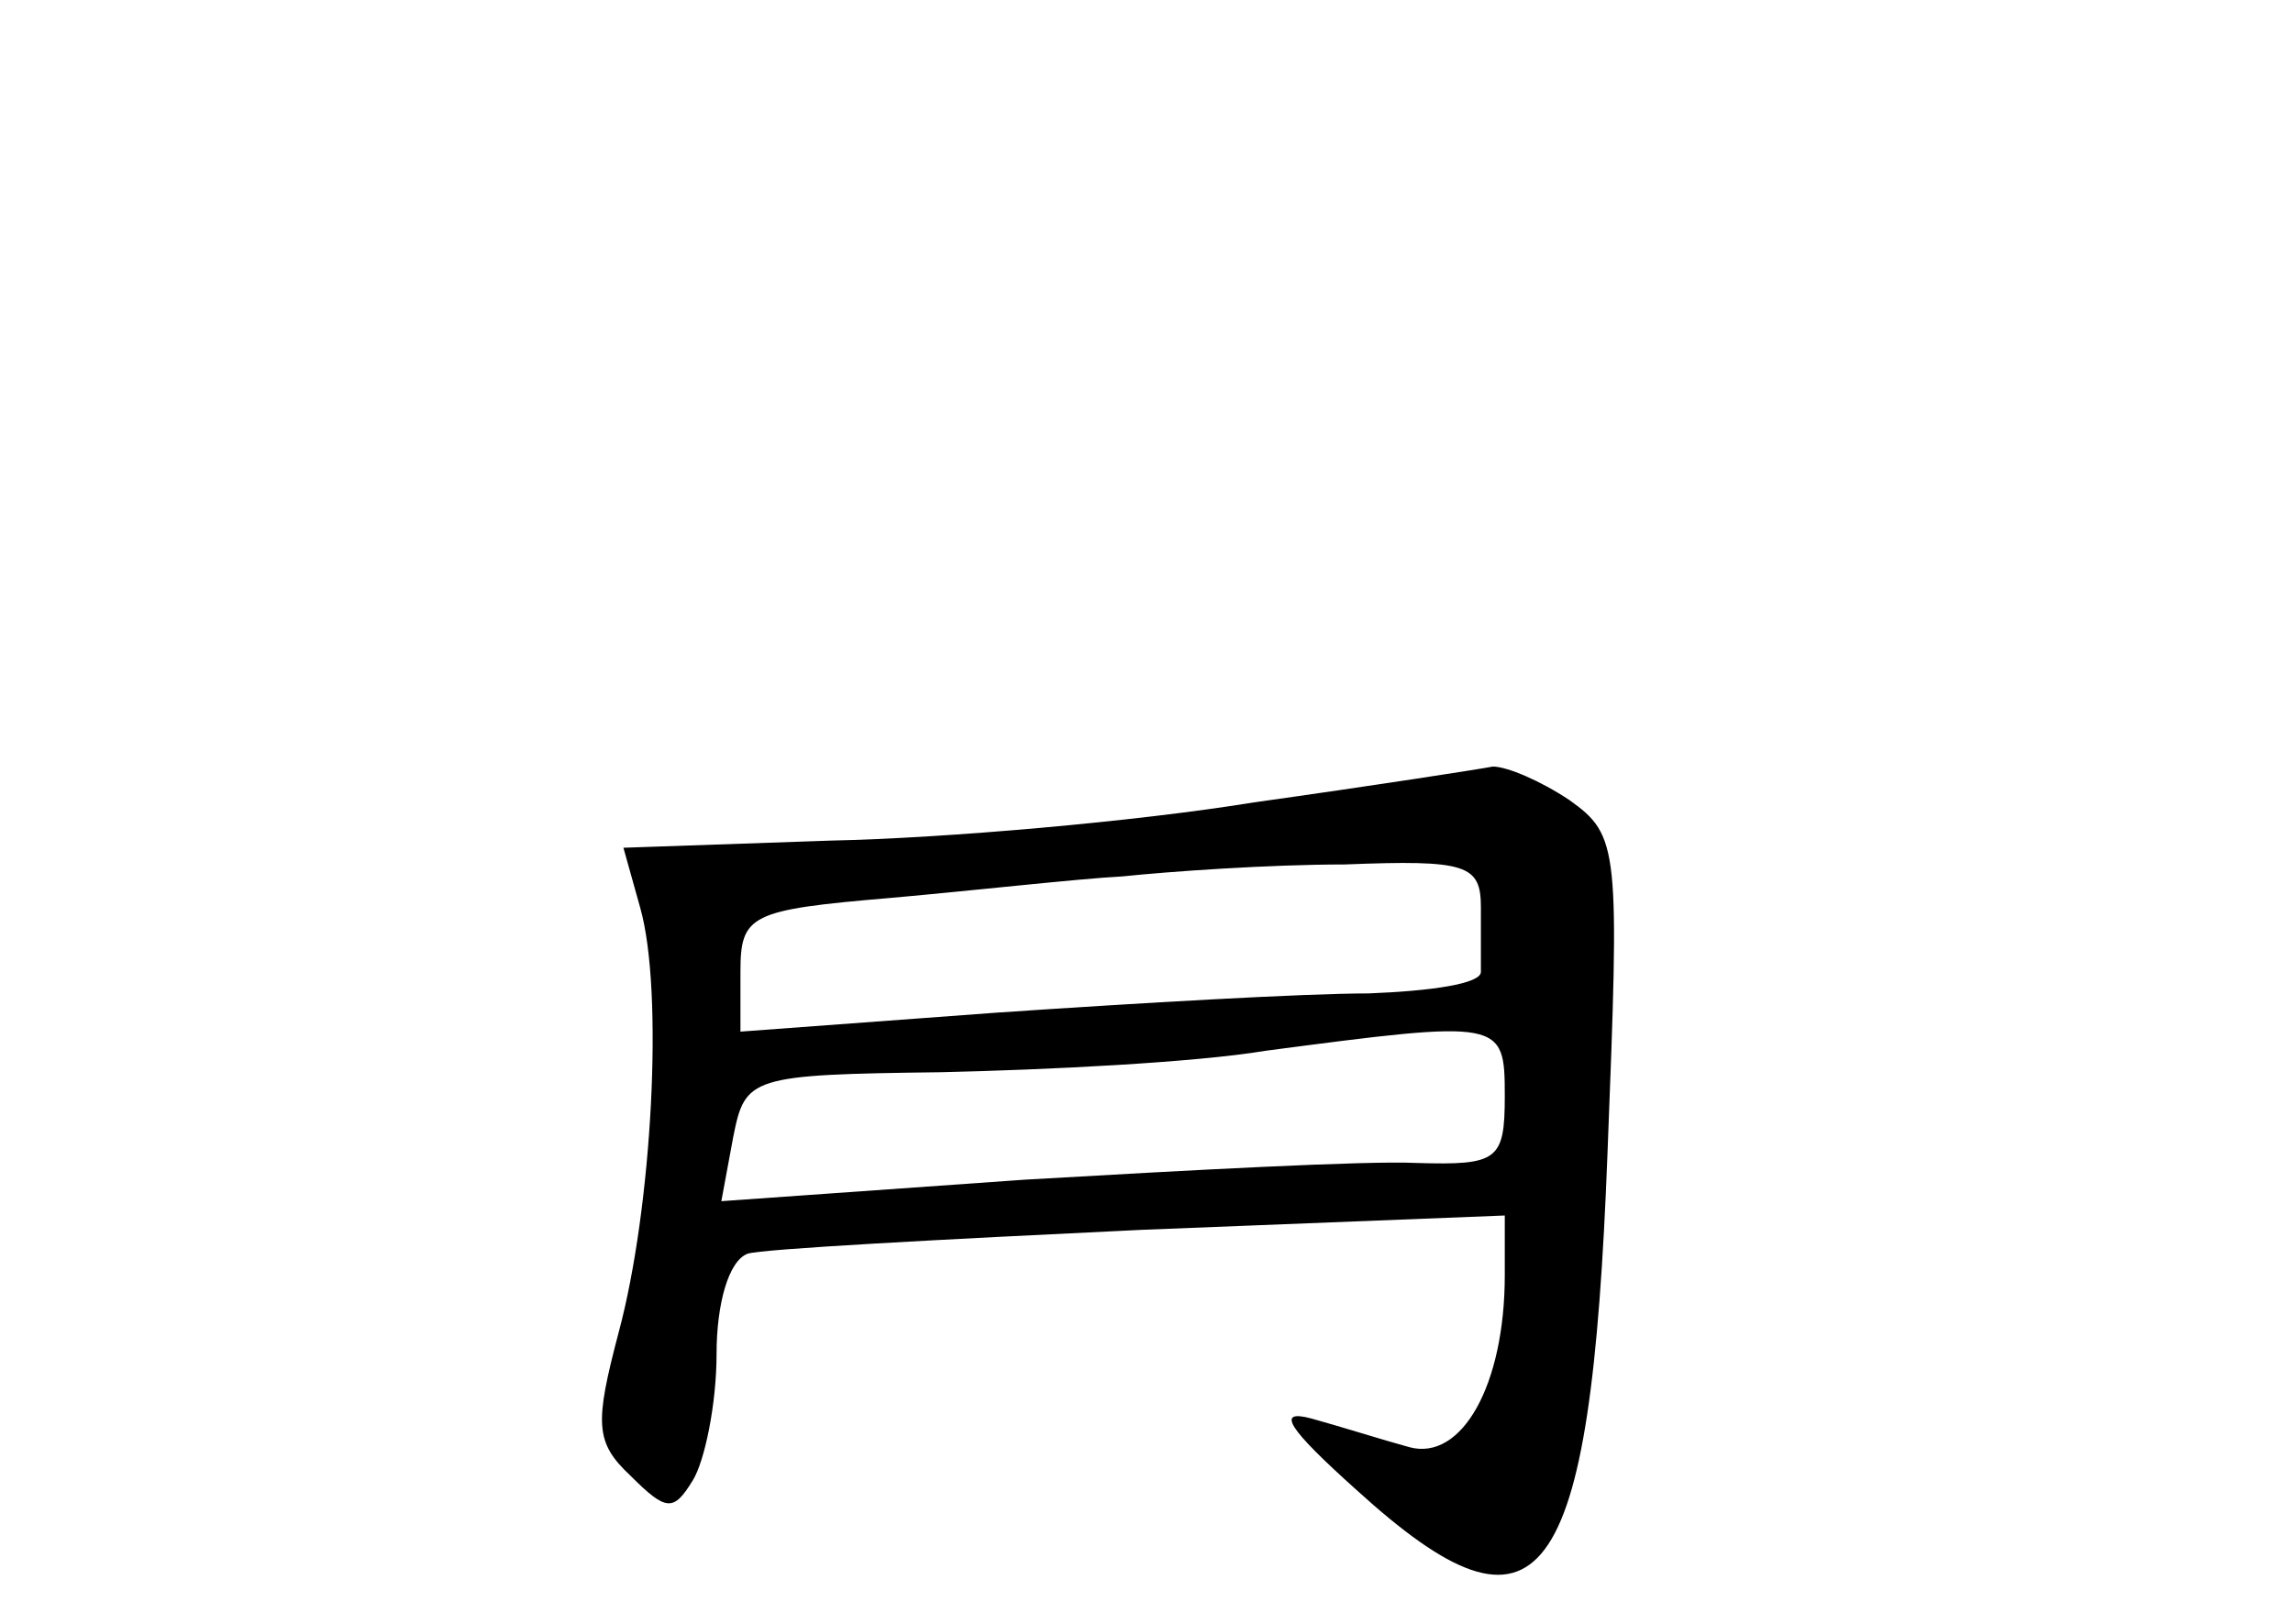 <?xml version="1.0" standalone="no"?>
<!DOCTYPE svg PUBLIC "-//W3C//DTD SVG 20010904//EN"
 "http://www.w3.org/TR/2001/REC-SVG-20010904/DTD/svg10.dtd">
<svg version="1.0" xmlns="http://www.w3.org/2000/svg"
 width="96pt" height="68pt" viewBox="0 0 96 68"
 preserveAspectRatio="xMidYMid meet">
<g transform="translate(0,68) scale(0.1,-0.1)"
fill="#000000" stroke="none">
<path d="M525 344 c-49 -8 -129 -15 -177 -16 l-87 -3 7 -25 c10 -35 5 -126 -9
-178 -10 -38 -10 -46 5 -60 15 -15 18 -15 26 -2 5 8 10 32 10 53 0 21 5 39 13
42 6 2 81 6 165 10 l152 6 0 -25 c0 -46 -18 -78 -40 -72 -11 3 -30 9 -41 12
-15 4 -10 -4 19 -30 77 -70 98 -43 105 141 5 128 5 133 -16 148 -12 8 -26 14
-32 14 -5 -1 -50 -8 -100 -15z m95 -44 c0 -11 0 -23 0 -27 0 -5 -21 -8 -47 -9
-27 0 -96 -4 -155 -8 l-108 -8 0 25 c0 24 4 26 63 31 34 3 78 8 97 9 19 2 61
5 93 5 51 2 57 0 57 -18z m10 -79 c0 -27 -3 -29 -37 -28 -21 1 -95 -3 -164 -7
l-127 -9 5 27 c5 25 7 26 87 27 44 1 106 4 136 9 99 13 100 13 100 -19z"/>
</g>
</svg>
